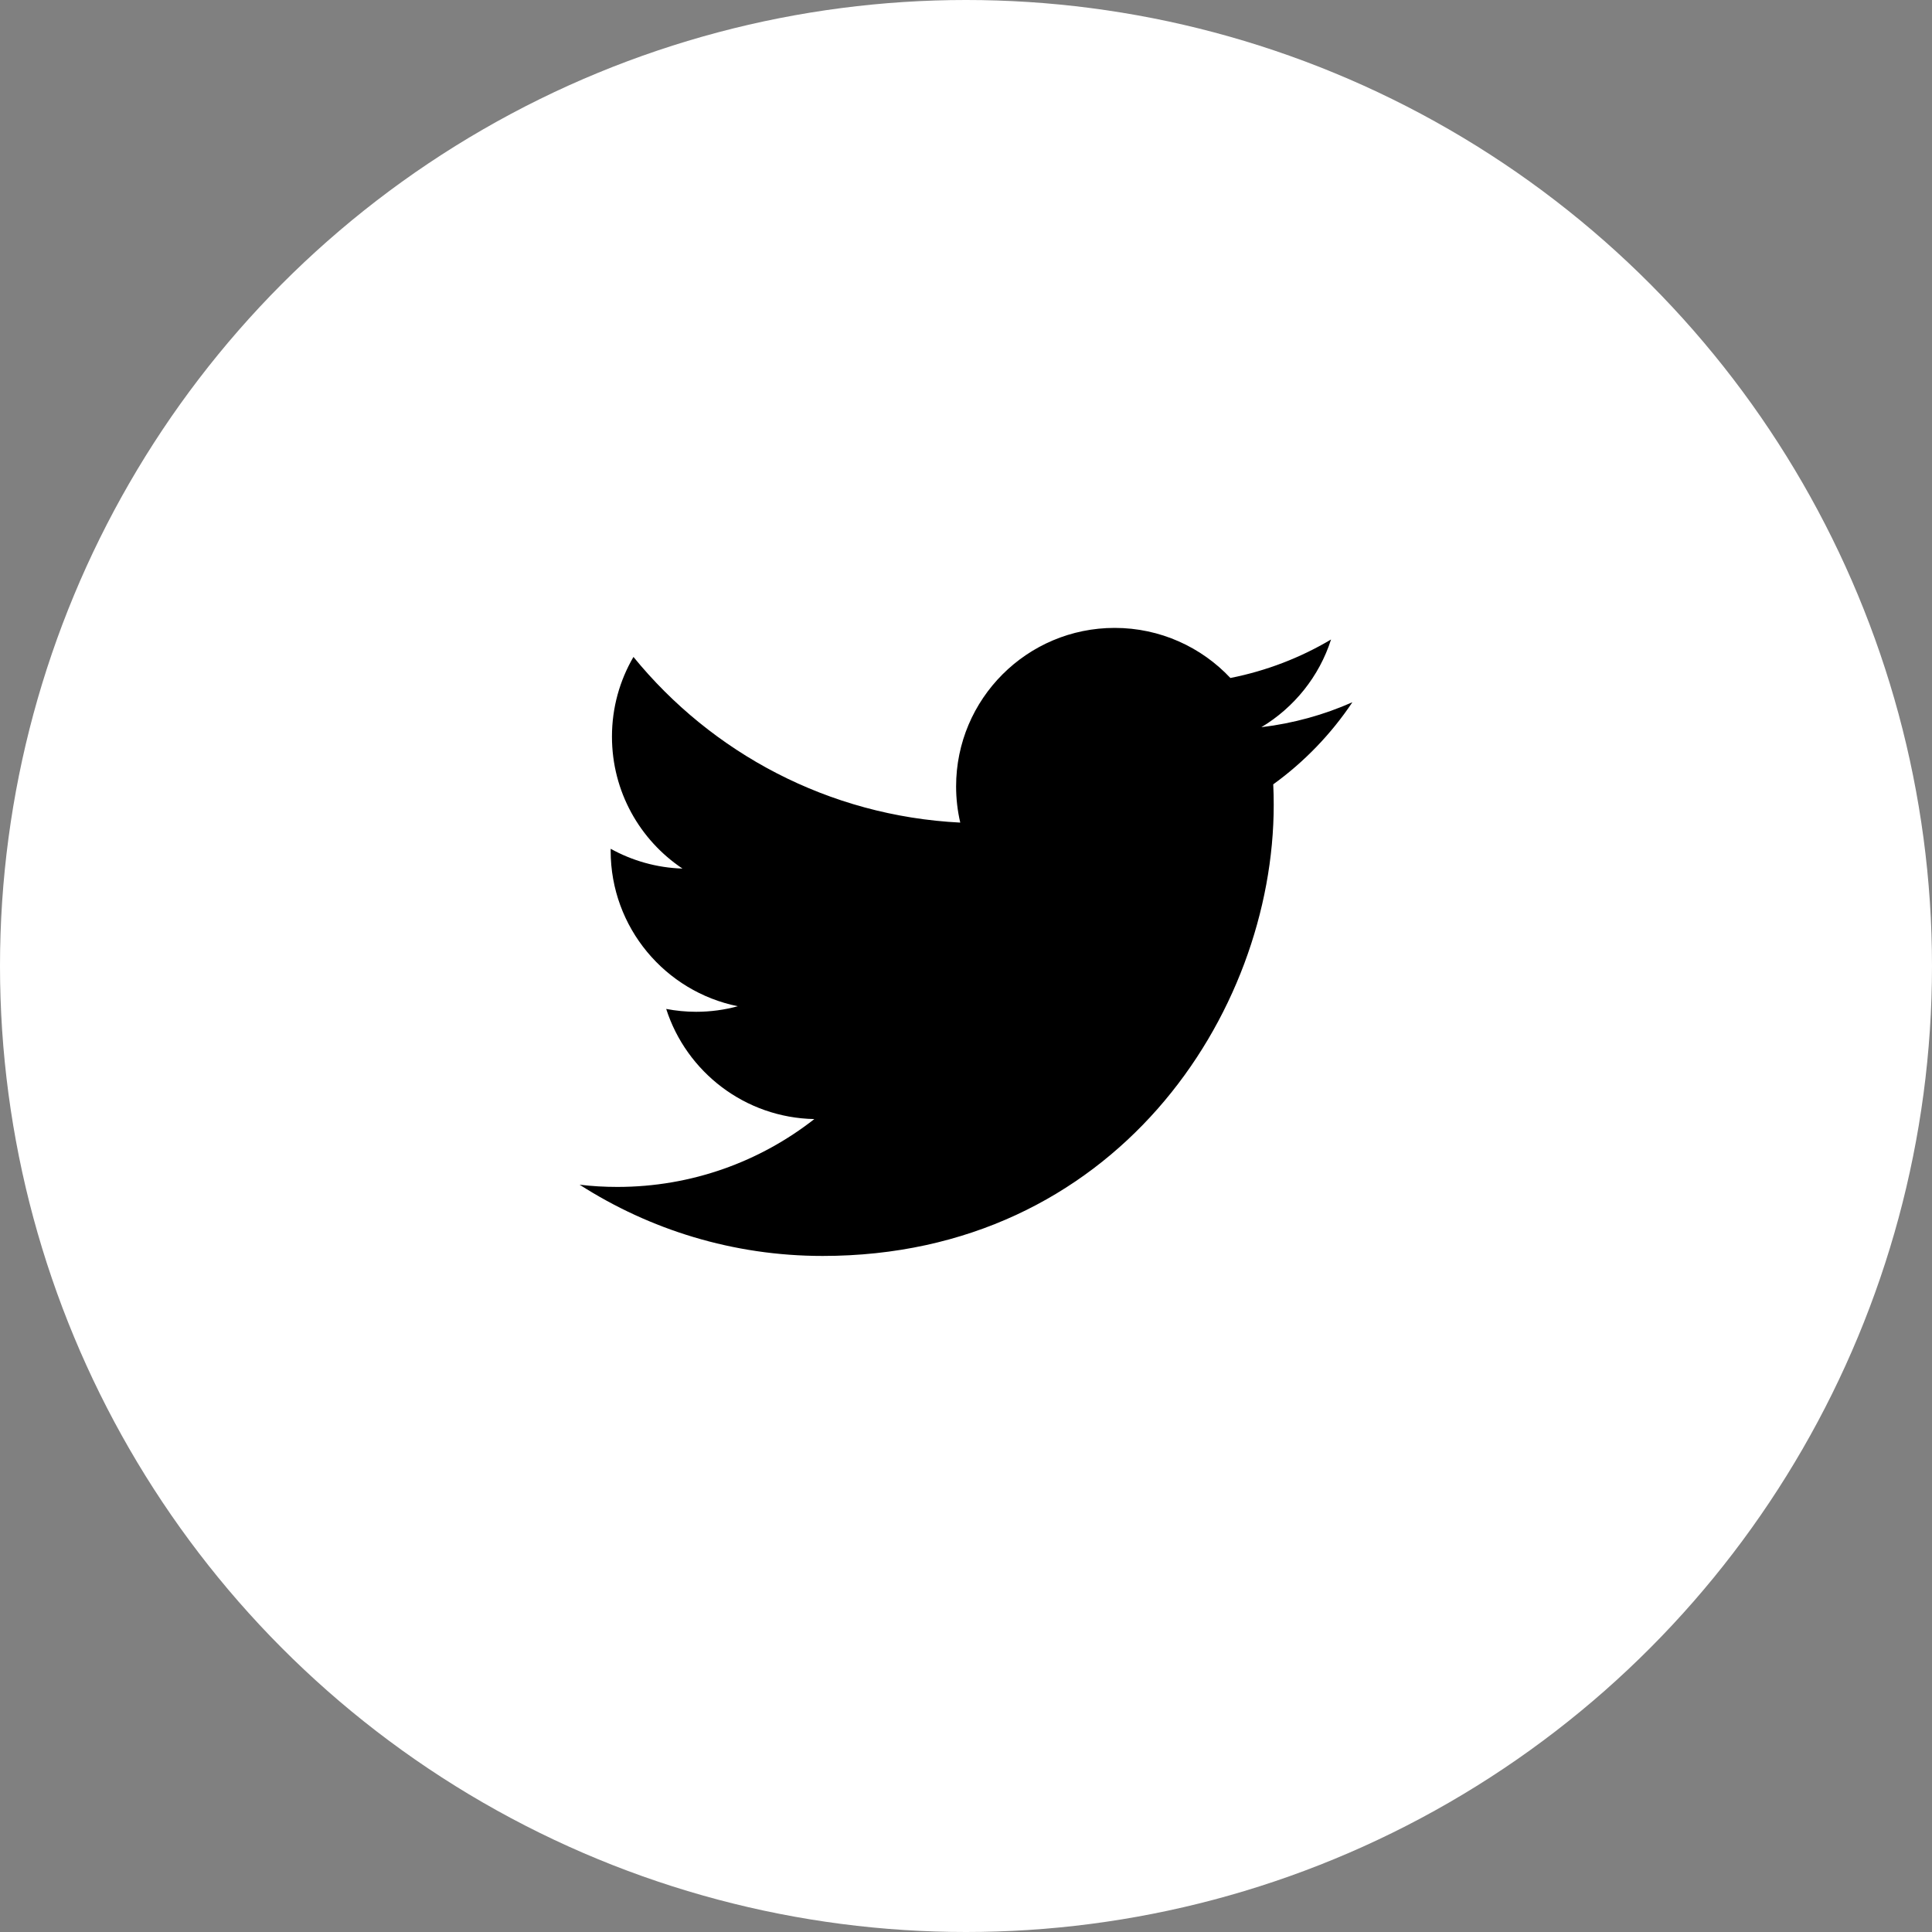<svg width="40" height="40" viewBox="0 0 40 40" fill="none" xmlns="http://www.w3.org/2000/svg">
<rect x="0" y="0" width="40" height="40" fill="#808080" stroke="none"/>
<circle cx="20" cy="20" r="20" fill="white"/>
<path fill-rule="evenodd" clip-rule="evenodd" d="M28 14.539C27.412 14.8 26.779 14.976 26.115 15.056C26.793 14.649 27.313 14.006 27.558 13.24C26.924 13.617 26.221 13.889 25.474 14.037C24.875 13.399 24.021 13 23.078 13C21.265 13 19.795 14.47 19.795 16.282C19.795 16.54 19.825 16.79 19.881 17.031C17.152 16.894 14.734 15.587 13.115 13.601C12.832 14.086 12.67 14.649 12.67 15.251C12.67 16.39 13.249 17.394 14.13 17.983C13.592 17.966 13.086 17.818 12.643 17.573V17.614C12.643 19.204 13.775 20.531 15.276 20.833C15.001 20.908 14.711 20.948 14.412 20.948C14.2 20.948 13.994 20.927 13.793 20.889C14.211 22.193 15.424 23.142 16.86 23.169C15.737 24.049 14.321 24.574 12.783 24.574C12.518 24.574 12.257 24.559 12 24.528C13.453 25.459 15.178 26.003 17.032 26.003C23.069 26.003 26.371 21.001 26.371 16.664C26.371 16.521 26.368 16.38 26.361 16.239C27.003 15.775 27.56 15.197 28 14.539Z" fill="black"/>
</svg>

